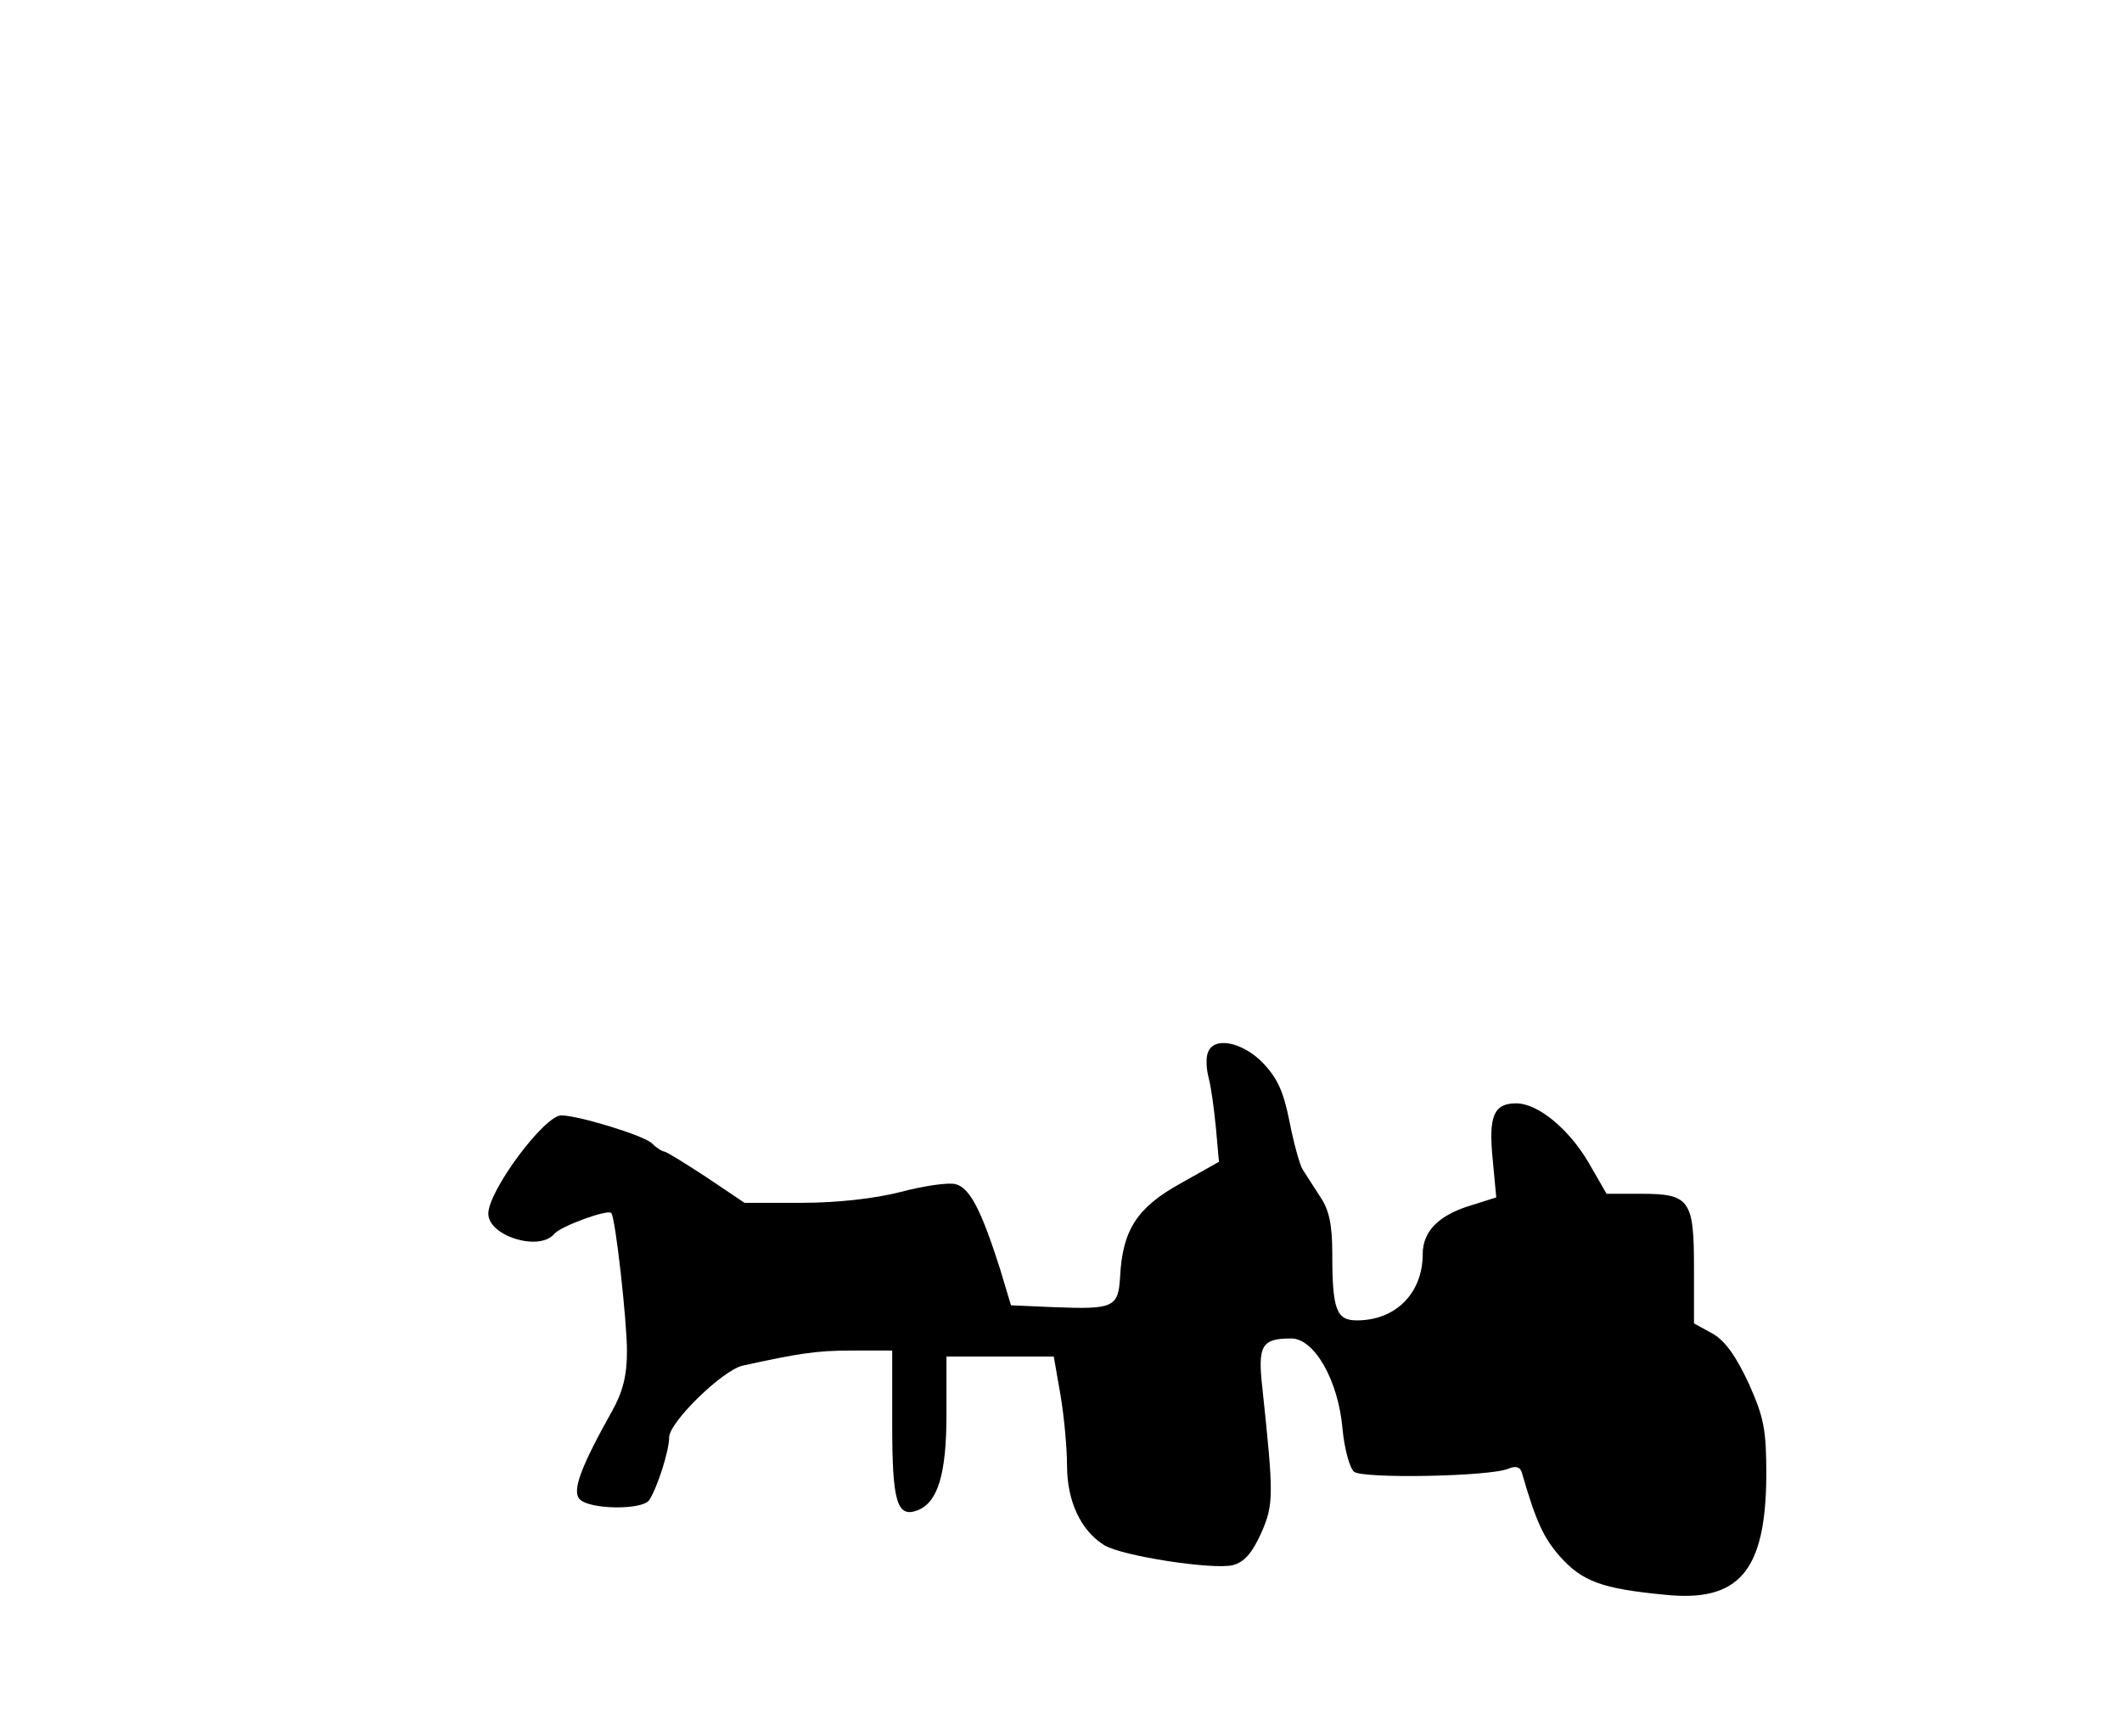 <?xml version="1.0" standalone="no"?>
<!DOCTYPE svg PUBLIC "-//W3C//DTD SVG 20010904//EN"
 "http://www.w3.org/TR/2001/REC-SVG-20010904/DTD/svg10.dtd">
<svg version="1.0" xmlns="http://www.w3.org/2000/svg"
 width="352pt" height="288pt" viewBox="0 0 352 288"
 preserveAspectRatio="xMidYMid meet">
<g transform="translate(0,288) scale(0.1,-0.1)"
fill="#000000" stroke="none">
<path d="M2004 1135 c-4 -9 -3 -28 1 -43 4 -15 9 -52 12 -83 l5 -56 -64 -36
c-72 -40 -96 -77 -100 -155 -3 -51 -11 -54 -112 -50 l-69 3 -18 60 c-31 97
-50 135 -74 141 -13 3 -53 -3 -91 -13 -43 -11 -105 -18 -164 -18 l-95 0 -64
43 c-35 23 -66 42 -69 42 -3 0 -13 6 -21 14 -14 13 -122 46 -150 46 -28 0
-121 -125 -121 -163 0 -37 84 -63 109 -34 10 13 90 42 95 35 7 -8 26 -179 26
-229 0 -41 -7 -68 -25 -100 -51 -91 -66 -131 -54 -145 15 -18 105 -19 116 -2
14 22 33 82 33 104 0 25 88 111 122 119 92 20 121 25 181 25 l67 0 0 -124 c0
-127 8 -154 42 -141 34 13 48 61 48 159 l0 96 89 0 89 0 11 -63 c6 -35 11 -88
11 -118 0 -59 23 -108 62 -132 30 -18 180 -41 213 -33 19 5 32 20 47 53 21 48
21 62 2 241 -8 71 -1 82 48 82 38 0 78 -69 85 -150 3 -33 12 -65 19 -71 15
-12 226 -8 256 5 12 5 19 3 22 -5 24 -83 36 -109 64 -141 37 -41 69 -53 173
-63 124 -13 168 39 169 198 0 76 -4 96 -29 152 -21 45 -39 71 -60 83 l-31 17
0 92 c0 113 -7 123 -88 123 l-57 0 -30 52 c-33 56 -84 98 -120 98 -37 0 -46
-21 -39 -92 l6 -64 -41 -13 c-54 -16 -81 -43 -81 -81 0 -65 -45 -110 -109
-110 -34 0 -41 17 -41 110 0 48 -5 73 -20 95 -11 17 -24 37 -29 45 -5 8 -15
44 -22 80 -10 50 -20 72 -45 98 -34 34 -80 43 -90 17z"/>
</g>
</svg>
